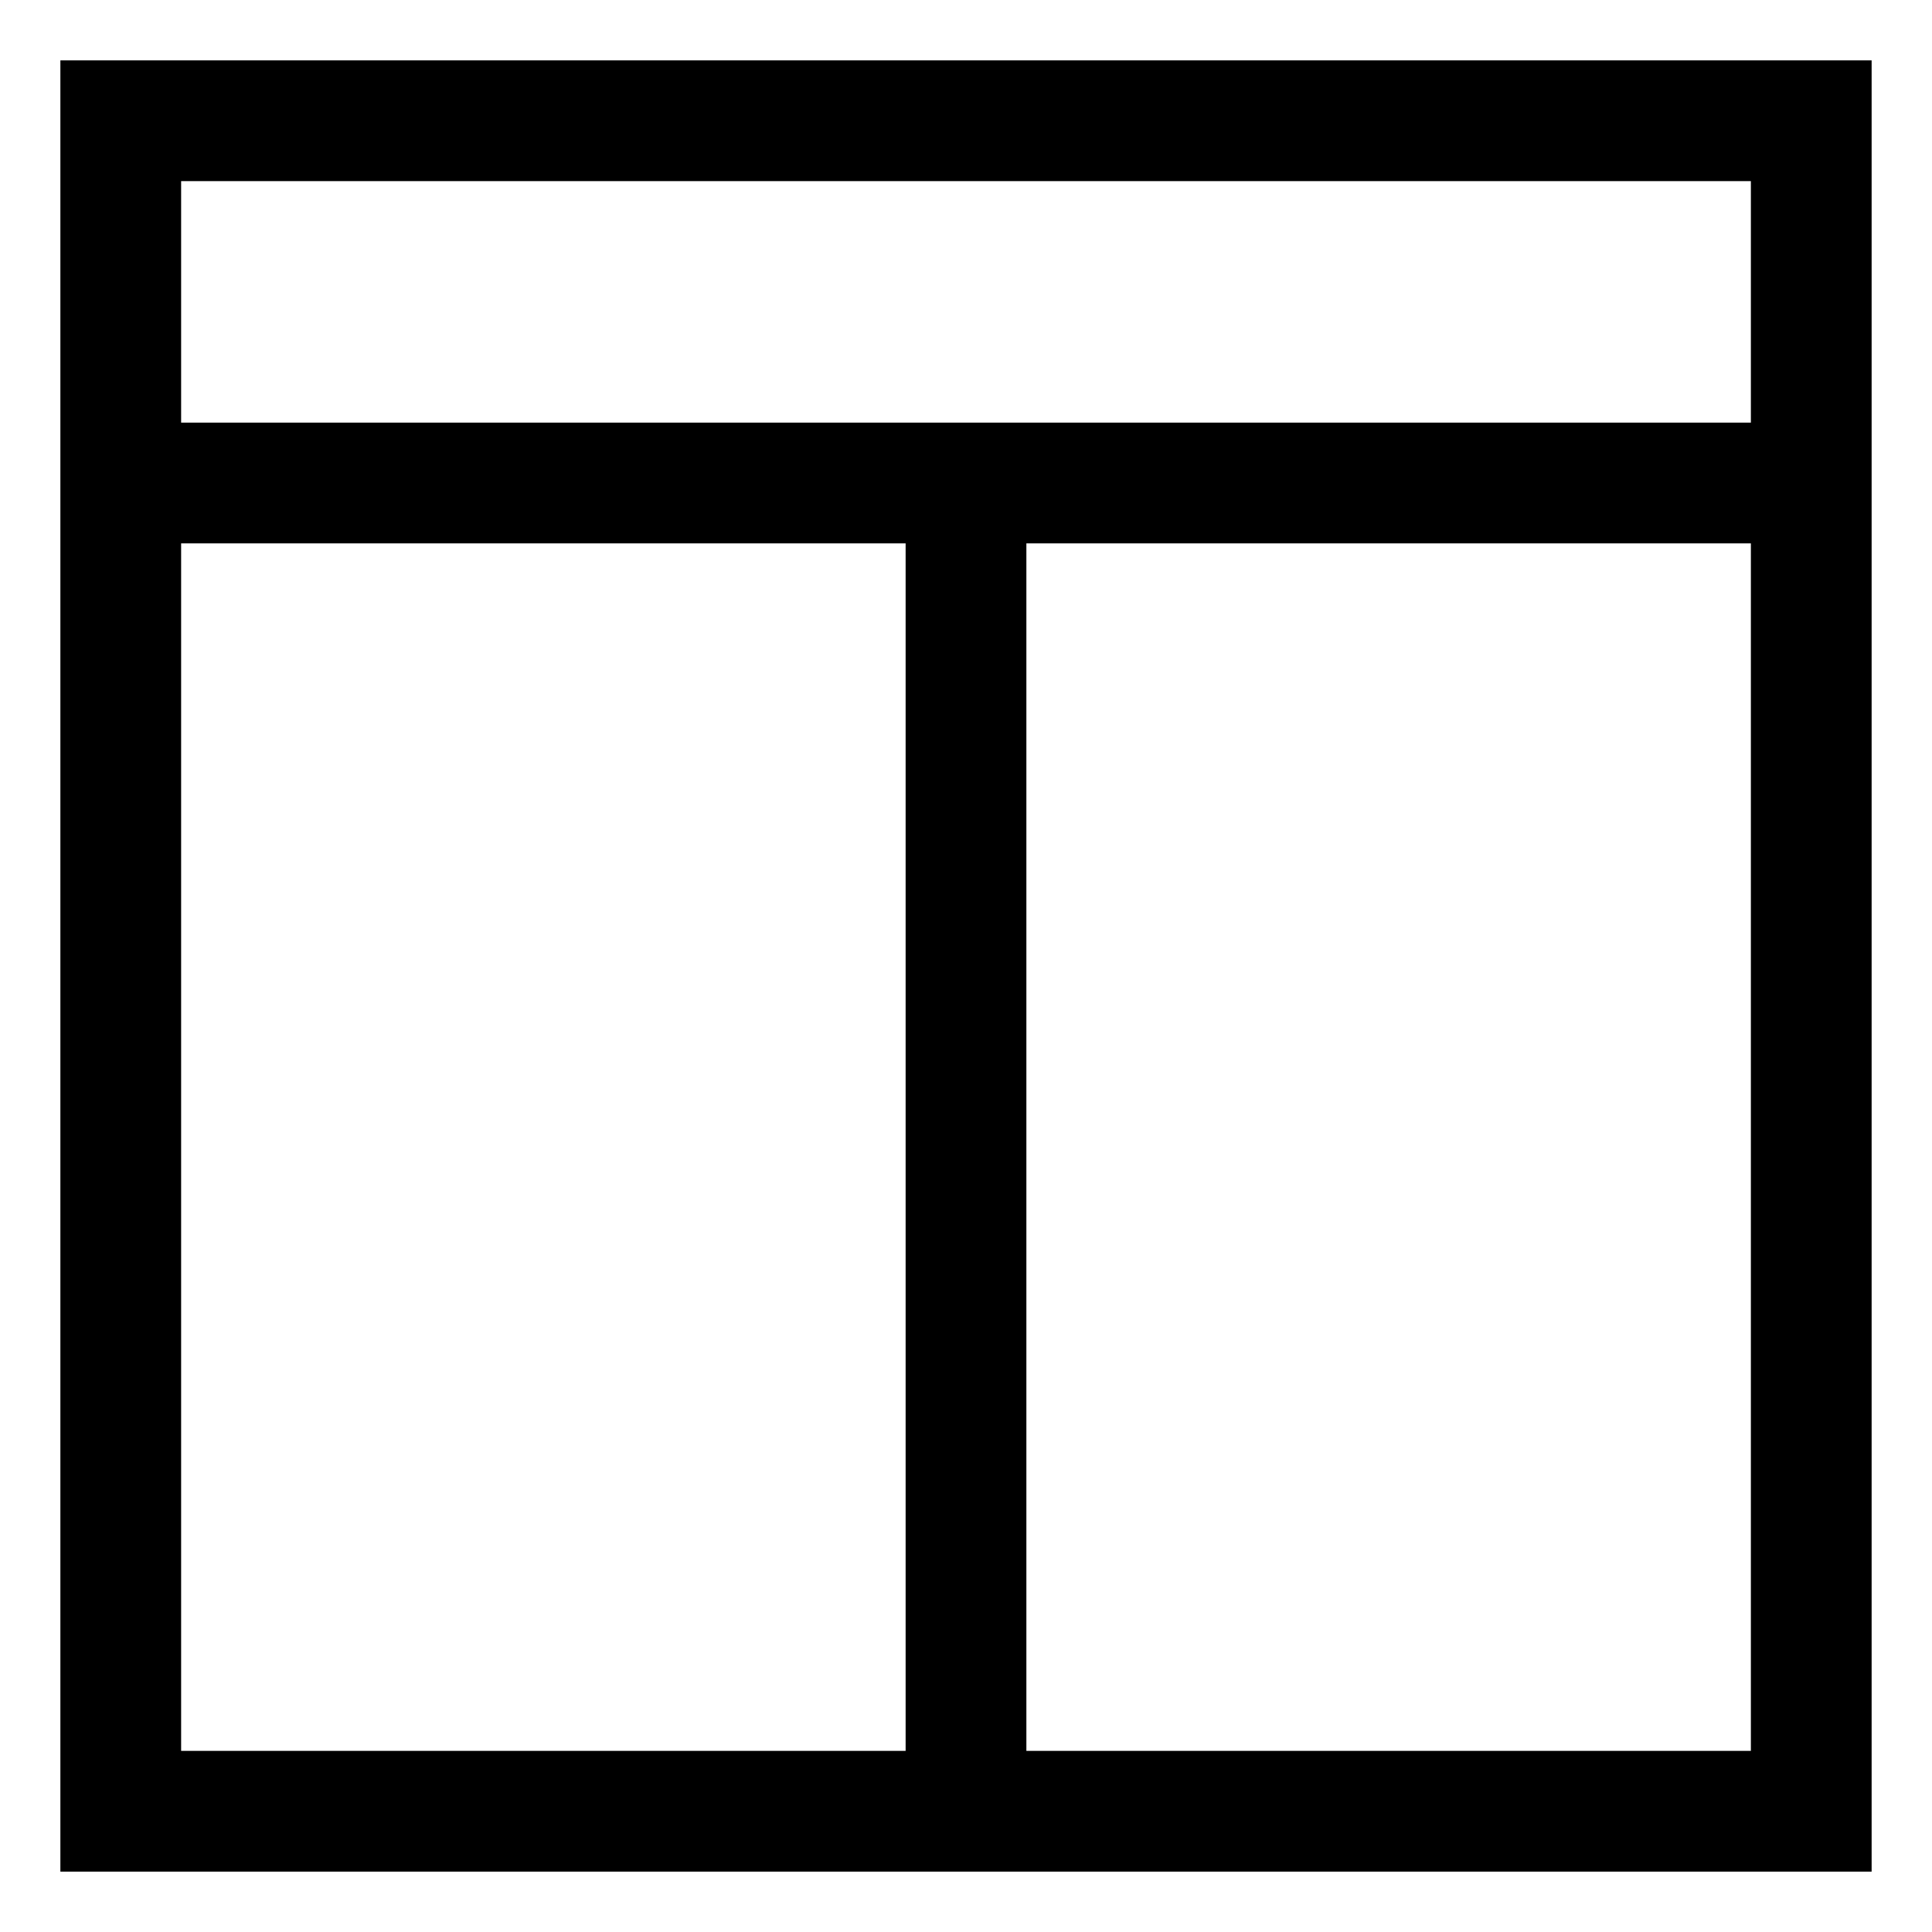 <svg xmlns="http://www.w3.org/2000/svg" width="16" height="16" viewBox="0 0 16 16">
  <rect x="1" y="1" width="14" height="14" fill="none" stroke="black" stroke-width="1"/>
  <line x1="1" y1="4" x2="15" y2="4" stroke="black" stroke-width="1"/>
  <line x1="8" y1="4" x2="8" y2="15" stroke="black" stroke-width="1"/>
</svg>